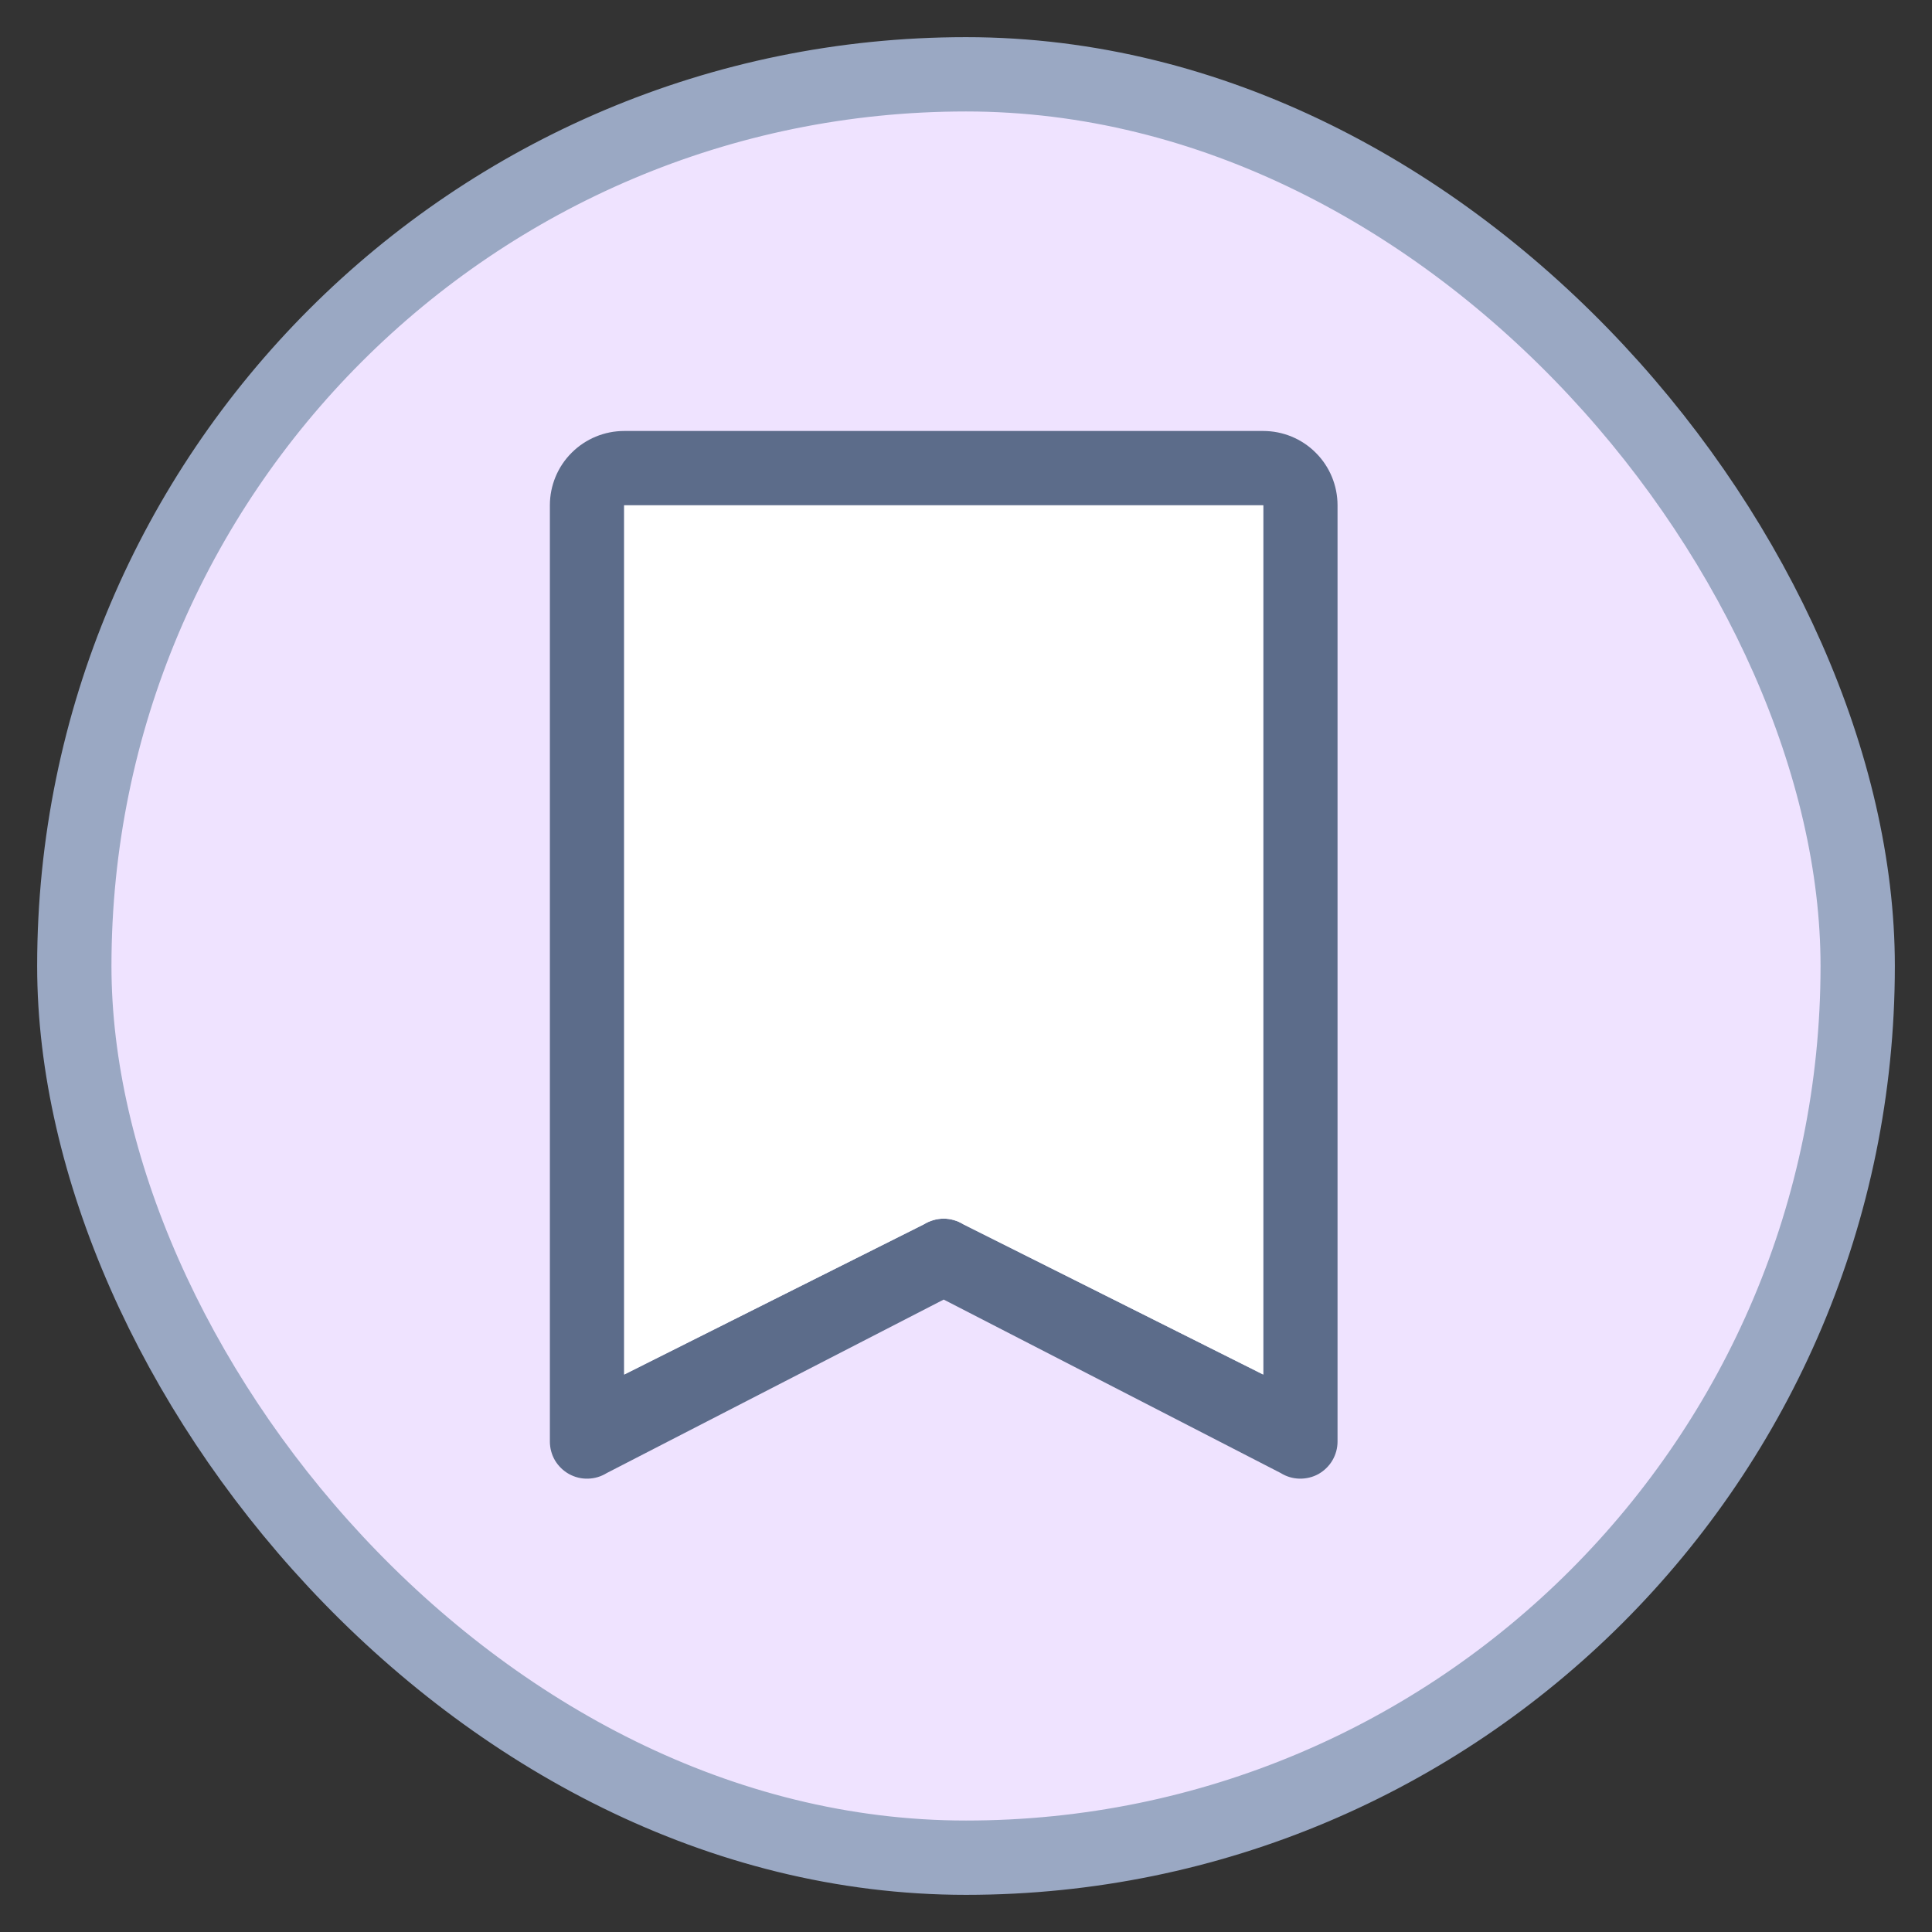 <svg width="26" height="26" viewBox="0 0 26 26" fill="none" xmlns="http://www.w3.org/2000/svg">
<rect x="0" y="0" width="26" height="26" fill="#333333" stroke="none"/>
<rect x="1" y="1" width="24" height="24" rx="12" fill="#EFE3FF"/>
<path d="M17 5.8H8.4C8.135 5.8 7.881 5.905 7.693 6.093C7.505 6.28 7.4 6.535 7.4 6.8V19.4C7.4 19.489 7.424 19.577 7.469 19.654C7.515 19.73 7.58 19.794 7.658 19.837C7.736 19.88 7.824 19.902 7.913 19.899C8.003 19.897 8.089 19.871 8.165 19.824L12.7 17.489L17.236 19.824C17.311 19.871 17.398 19.897 17.487 19.899C17.576 19.901 17.665 19.88 17.743 19.837C17.82 19.793 17.886 19.73 17.931 19.653C17.976 19.576 18 19.489 18 19.4V6.8C18 6.535 17.895 6.28 17.707 6.093C17.52 5.905 17.265 5.8 17 5.8ZM17 18.498L12.964 16.476C12.885 16.427 12.793 16.4 12.7 16.4C12.606 16.4 12.514 16.427 12.434 16.476L8.4 18.498V6.8H17V18.498Z" fill="#5C6C8A"/>
<path d="M17 18.498L12.964 16.476C12.885 16.427 12.793 16.4 12.7 16.4C12.606 16.4 12.514 16.427 12.434 16.476L8.4 18.498V6.8H17V18.498Z" fill="white"/>
<rect x="1" y="1" width="24" height="24" rx="12" stroke="#9AA8C3"/>
</svg>
